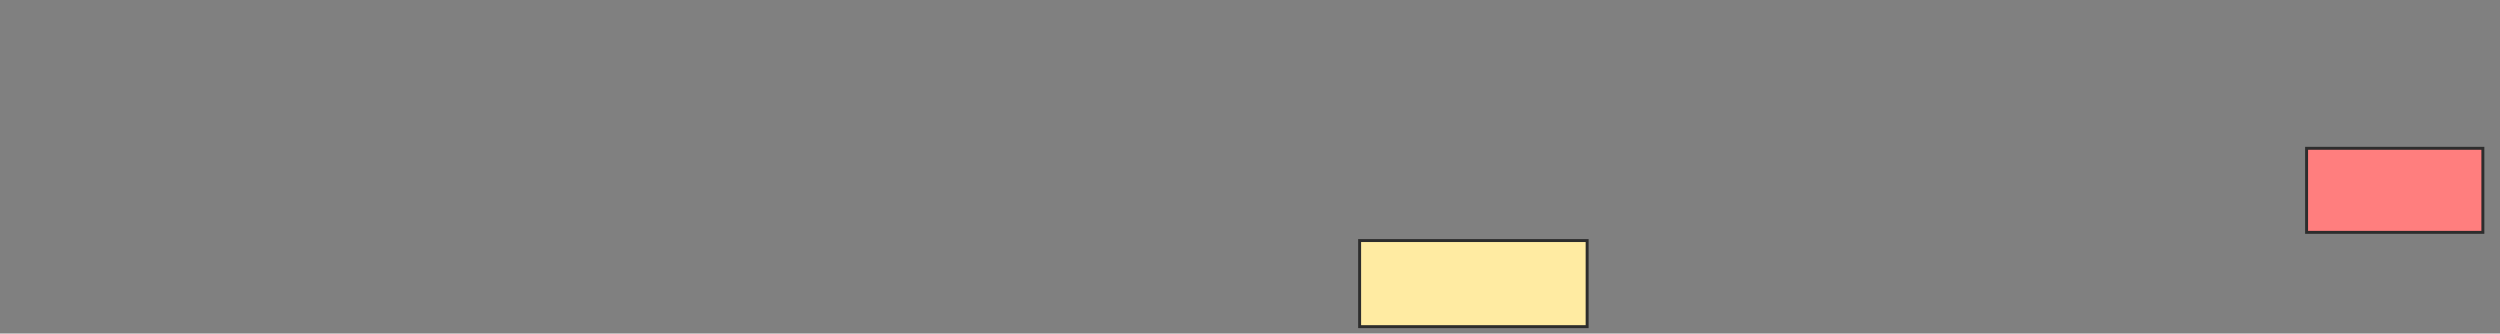 <svg height="113" width="847" xmlns="http://www.w3.org/2000/svg"><rect width="100%" height="100%" fill="#808080" stroke="none"/><path class="qshape" fill="#FF7E7E" stroke="#2D2D2D" d="M781.472 50.25H841.194V78.722H781.472z"/><path fill="#FFEBA2" stroke="#2D2D2D" d="M460.639 81.5H537.722V110.667H460.639z"/></svg>